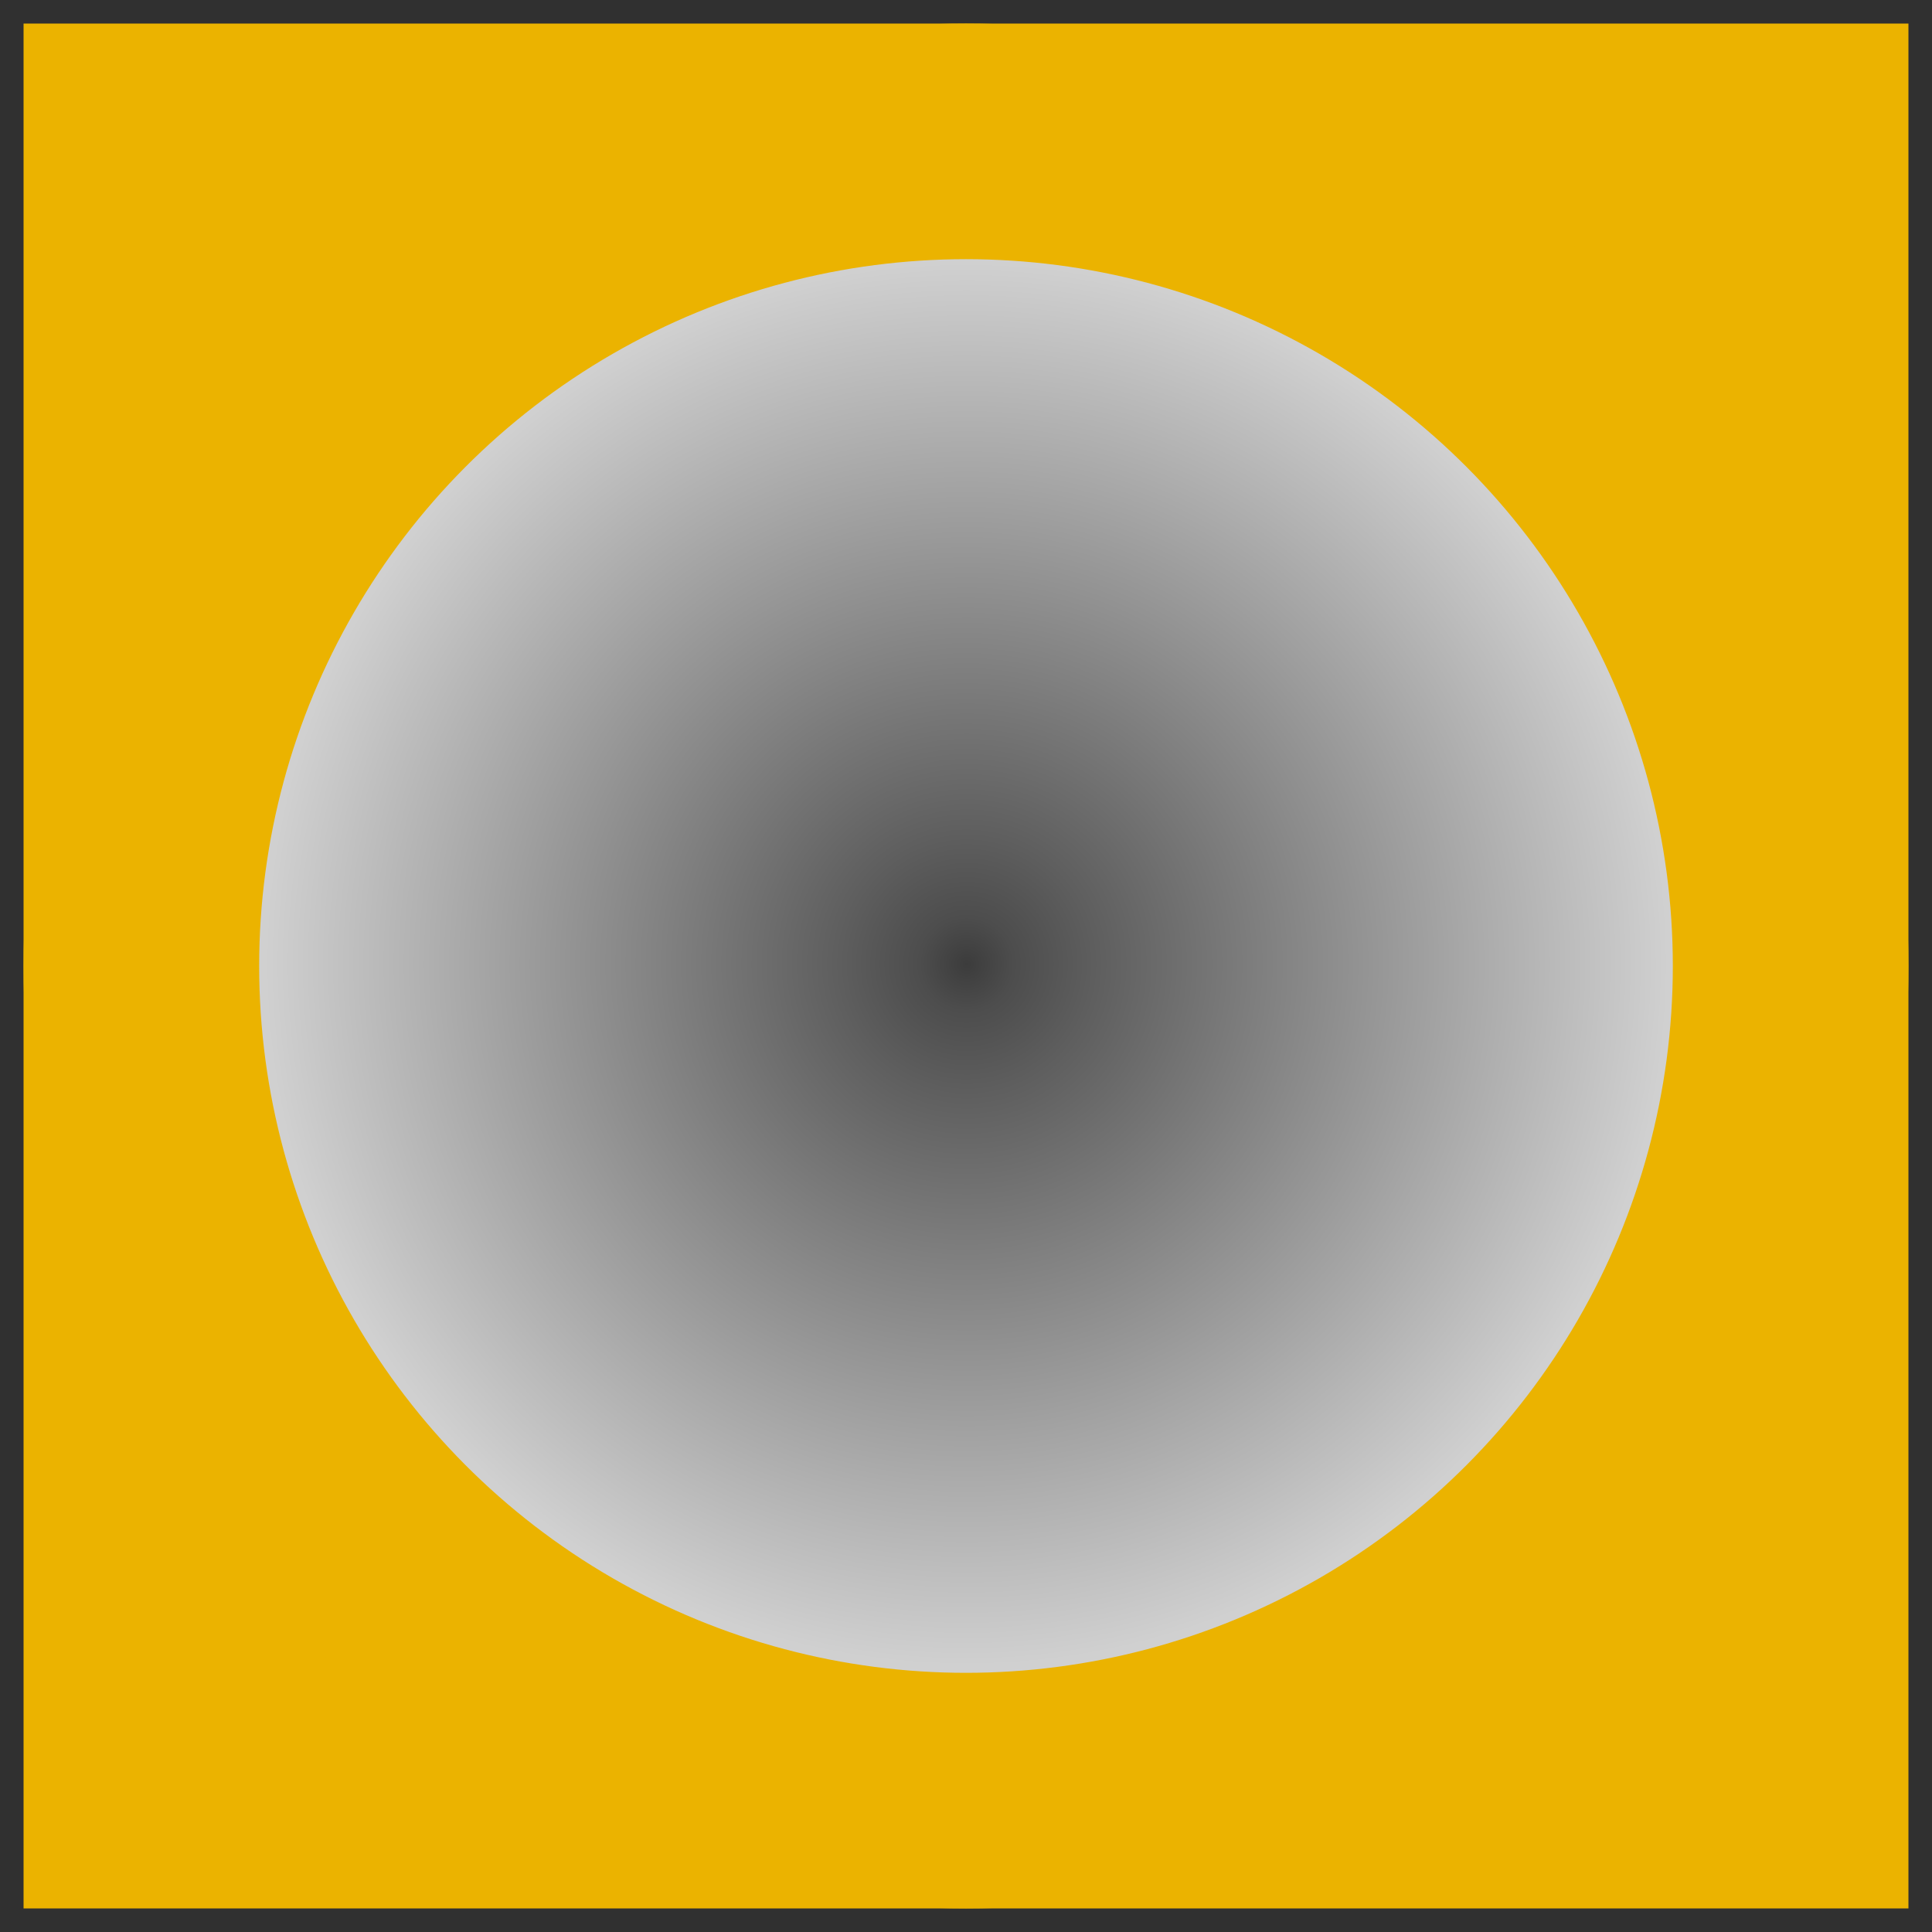 <svg
    xmlns="http://www.w3.org/2000/svg"
    xmlns:xlink="http://www.w3.org/1999/xlink"
    viewBox="-0.82 -0.82 1.64 1.64"
    >

    <defs>
        <linearGradient id="a">
            <stop offset="0.000" stop-color="#3c3c3c"/>
            <stop offset="0.067" stop-color="#4d4d4d"/>
            <stop offset="0.181" stop-color="#5e5e5e"/>
            <stop offset="1.000" stop-color="#d0d0d0"/>
        </linearGradient>

        <radialGradient
            id="b"
            cx="-8.839" 
            cy="-5.089" 
            r= "+0.568" 
            fx="-8.839" 
            fy="-5.089" 
            gradientTransform="matrix(1.059 .001 -.001 1.054 9.356 5.371)" 
            gradientUnits    ="userSpaceOnUse" 
            spreadMethod     ="pad" 
            xlink:href       ="#a"
        />
    </defs>

    <rect
        width       ="+1.62" 
        height      ="+1.62" 
        x           ="-0.81"
        y           ="-0.81" 
        stroke-width="+0.02"
        fill        ="#ebb300" 
        stroke      ="#303030" 
    />
    <circle
        r           ="0.7" 
        stroke-width="0.2"
        fill        ="url(#b)" 
        stroke      ="#ebb300" 
    />
</svg>